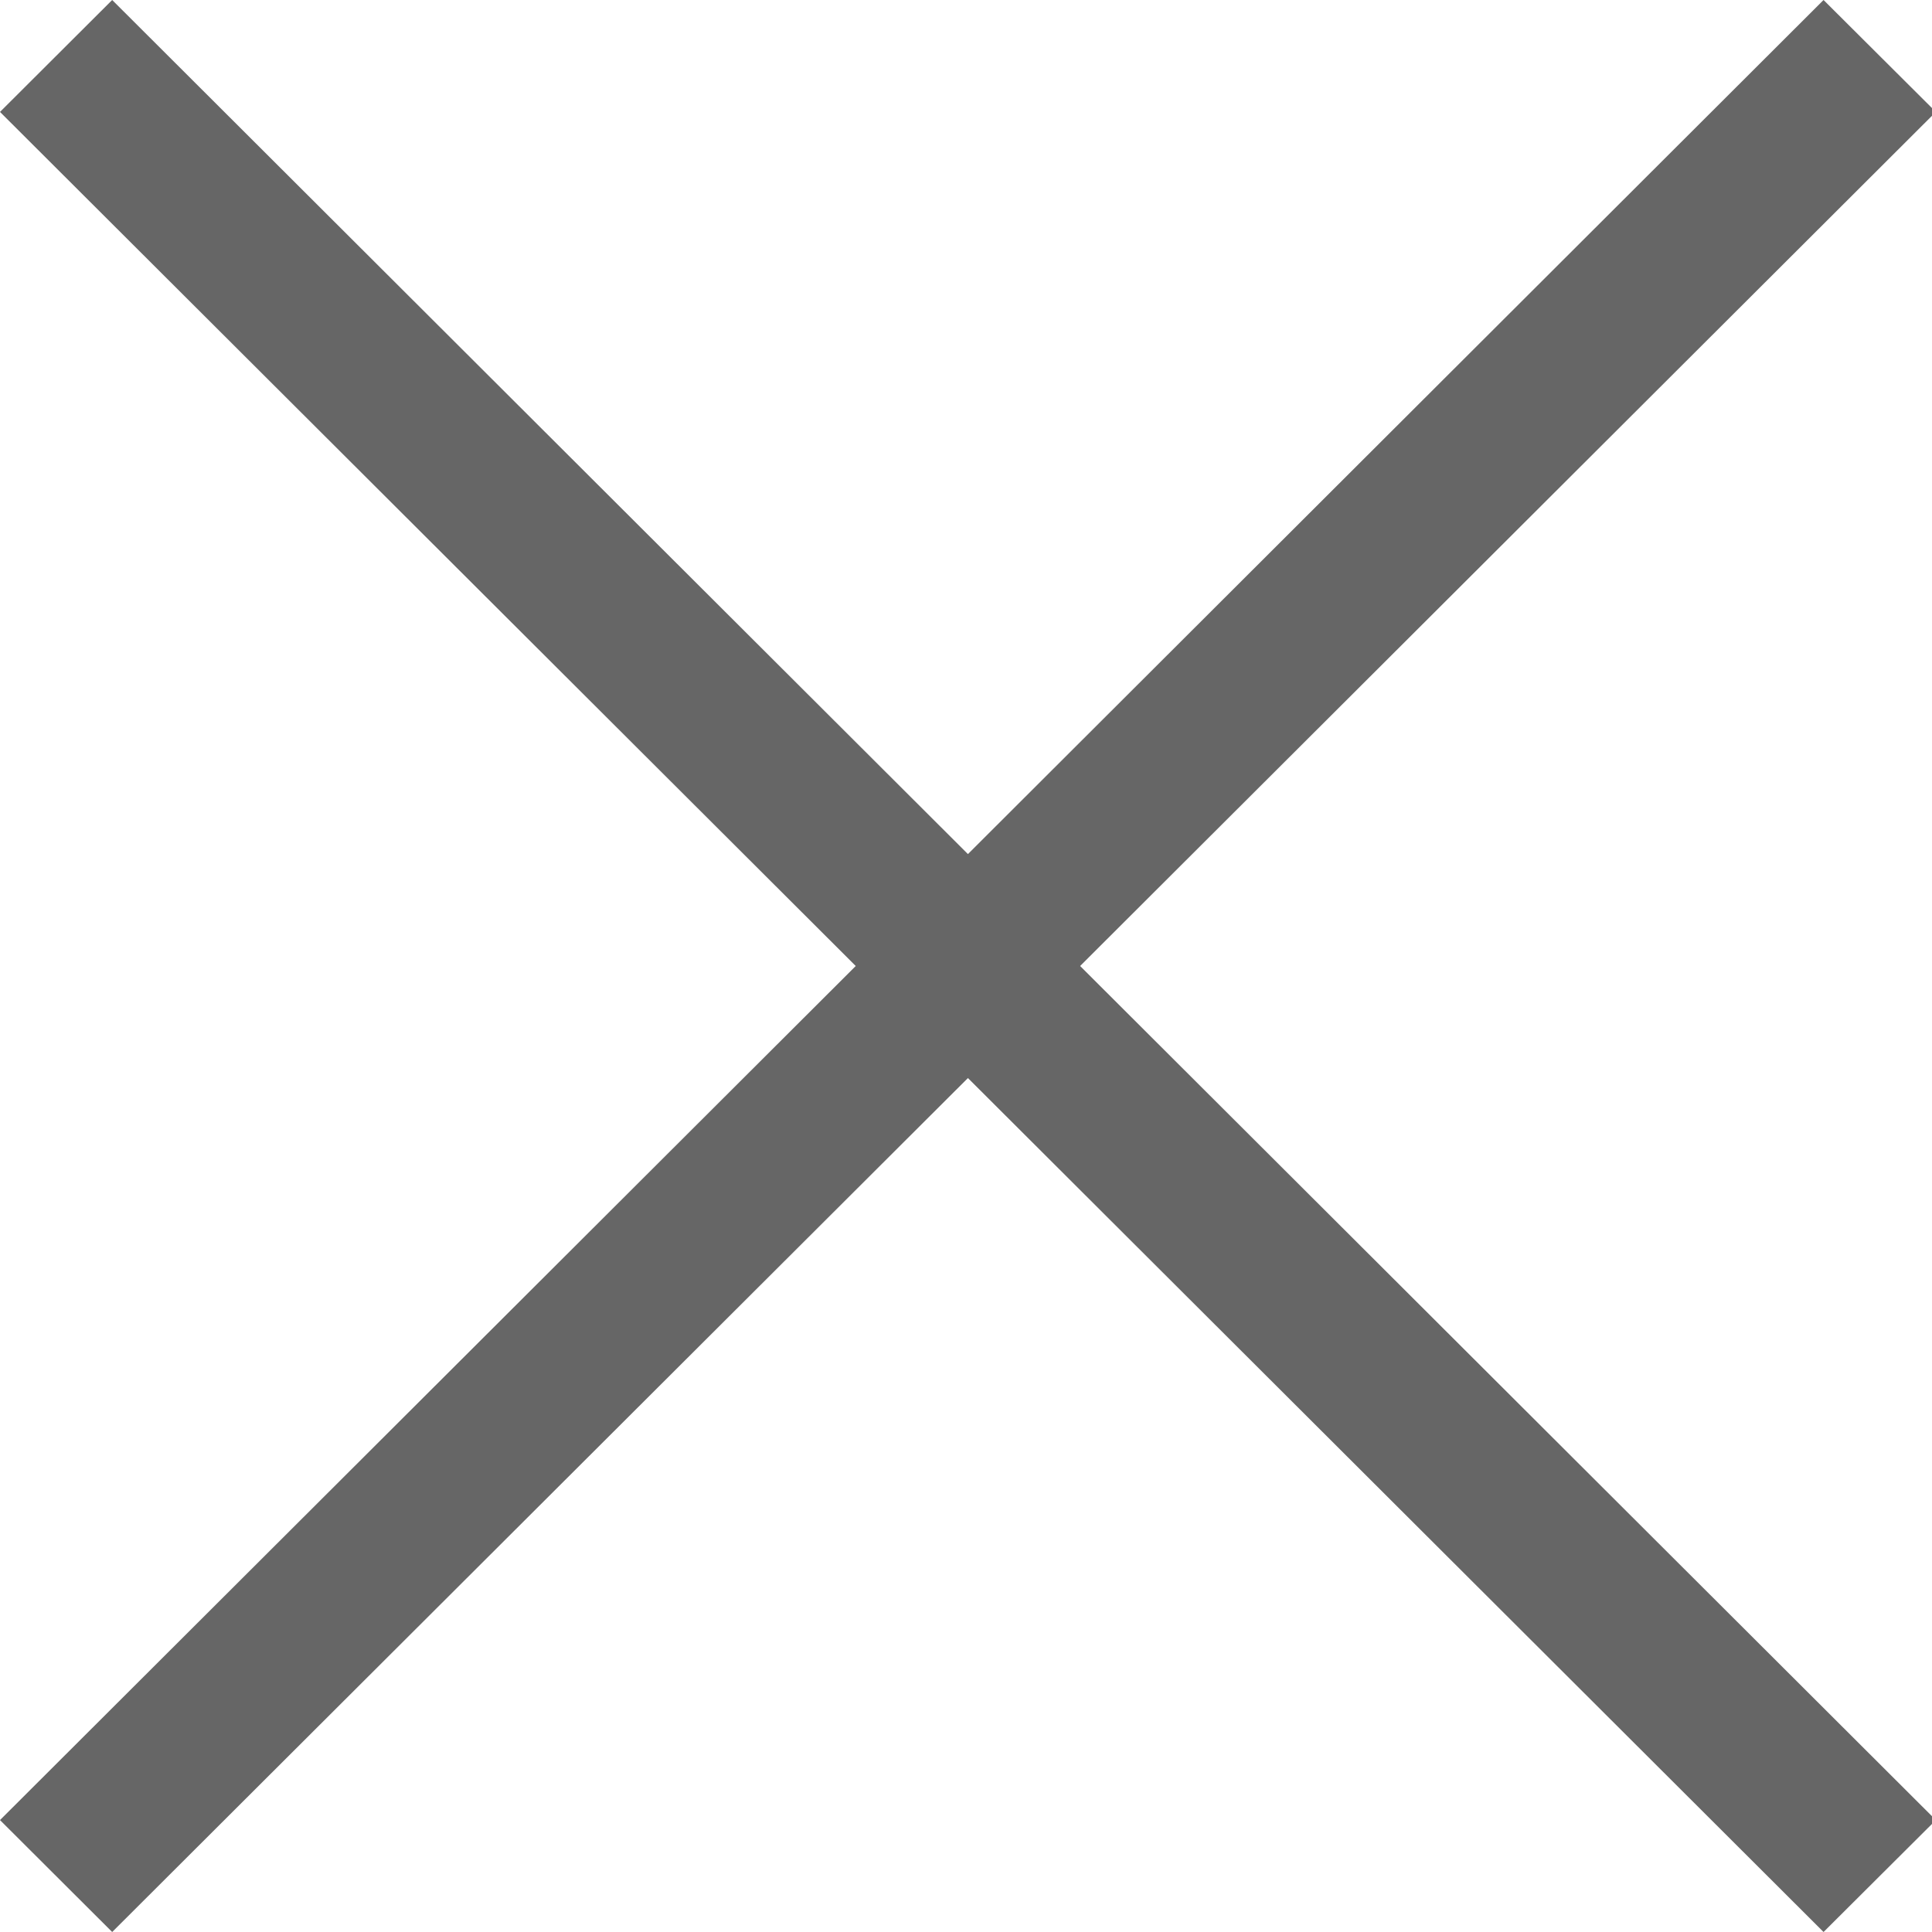 <?xml version="1.0" encoding="UTF-8"?>
<svg width="15px" height="15px" viewBox="0 0 15 15" version="1.1" xmlns="http://www.w3.org/2000/svg" xmlns:xlink="http://www.w3.org/1999/xlink">
    <!-- Generator: Sketch 47 (45396) - http://www.bohemiancoding.com/sketch -->
    <title>icClose</title>
    <desc>Created with Sketch.</desc>
    <defs></defs>
    <g id="Page-1" stroke="none" stroke-width="1" fill="none" fill-rule="evenodd">
        <g id="Messenger-Inbox---Search-/-Filter" transform="translate(-340, -179)" fill="#666666">
            <g id="Group" transform="translate(10, 158)">
                <g id="Page-1" transform="translate(330, 21)">
                    <polygon points="14.158 0 7.515 6.631 0.871 0 0 0.869 6.644 7.5 0 14.131 0.871 15 7.515 8.37 14.158 15 15.03 14.131 8.386 7.5 15.03 0.869"></polygon>
                </g>
            </g>
        </g>
    </g>
</svg>